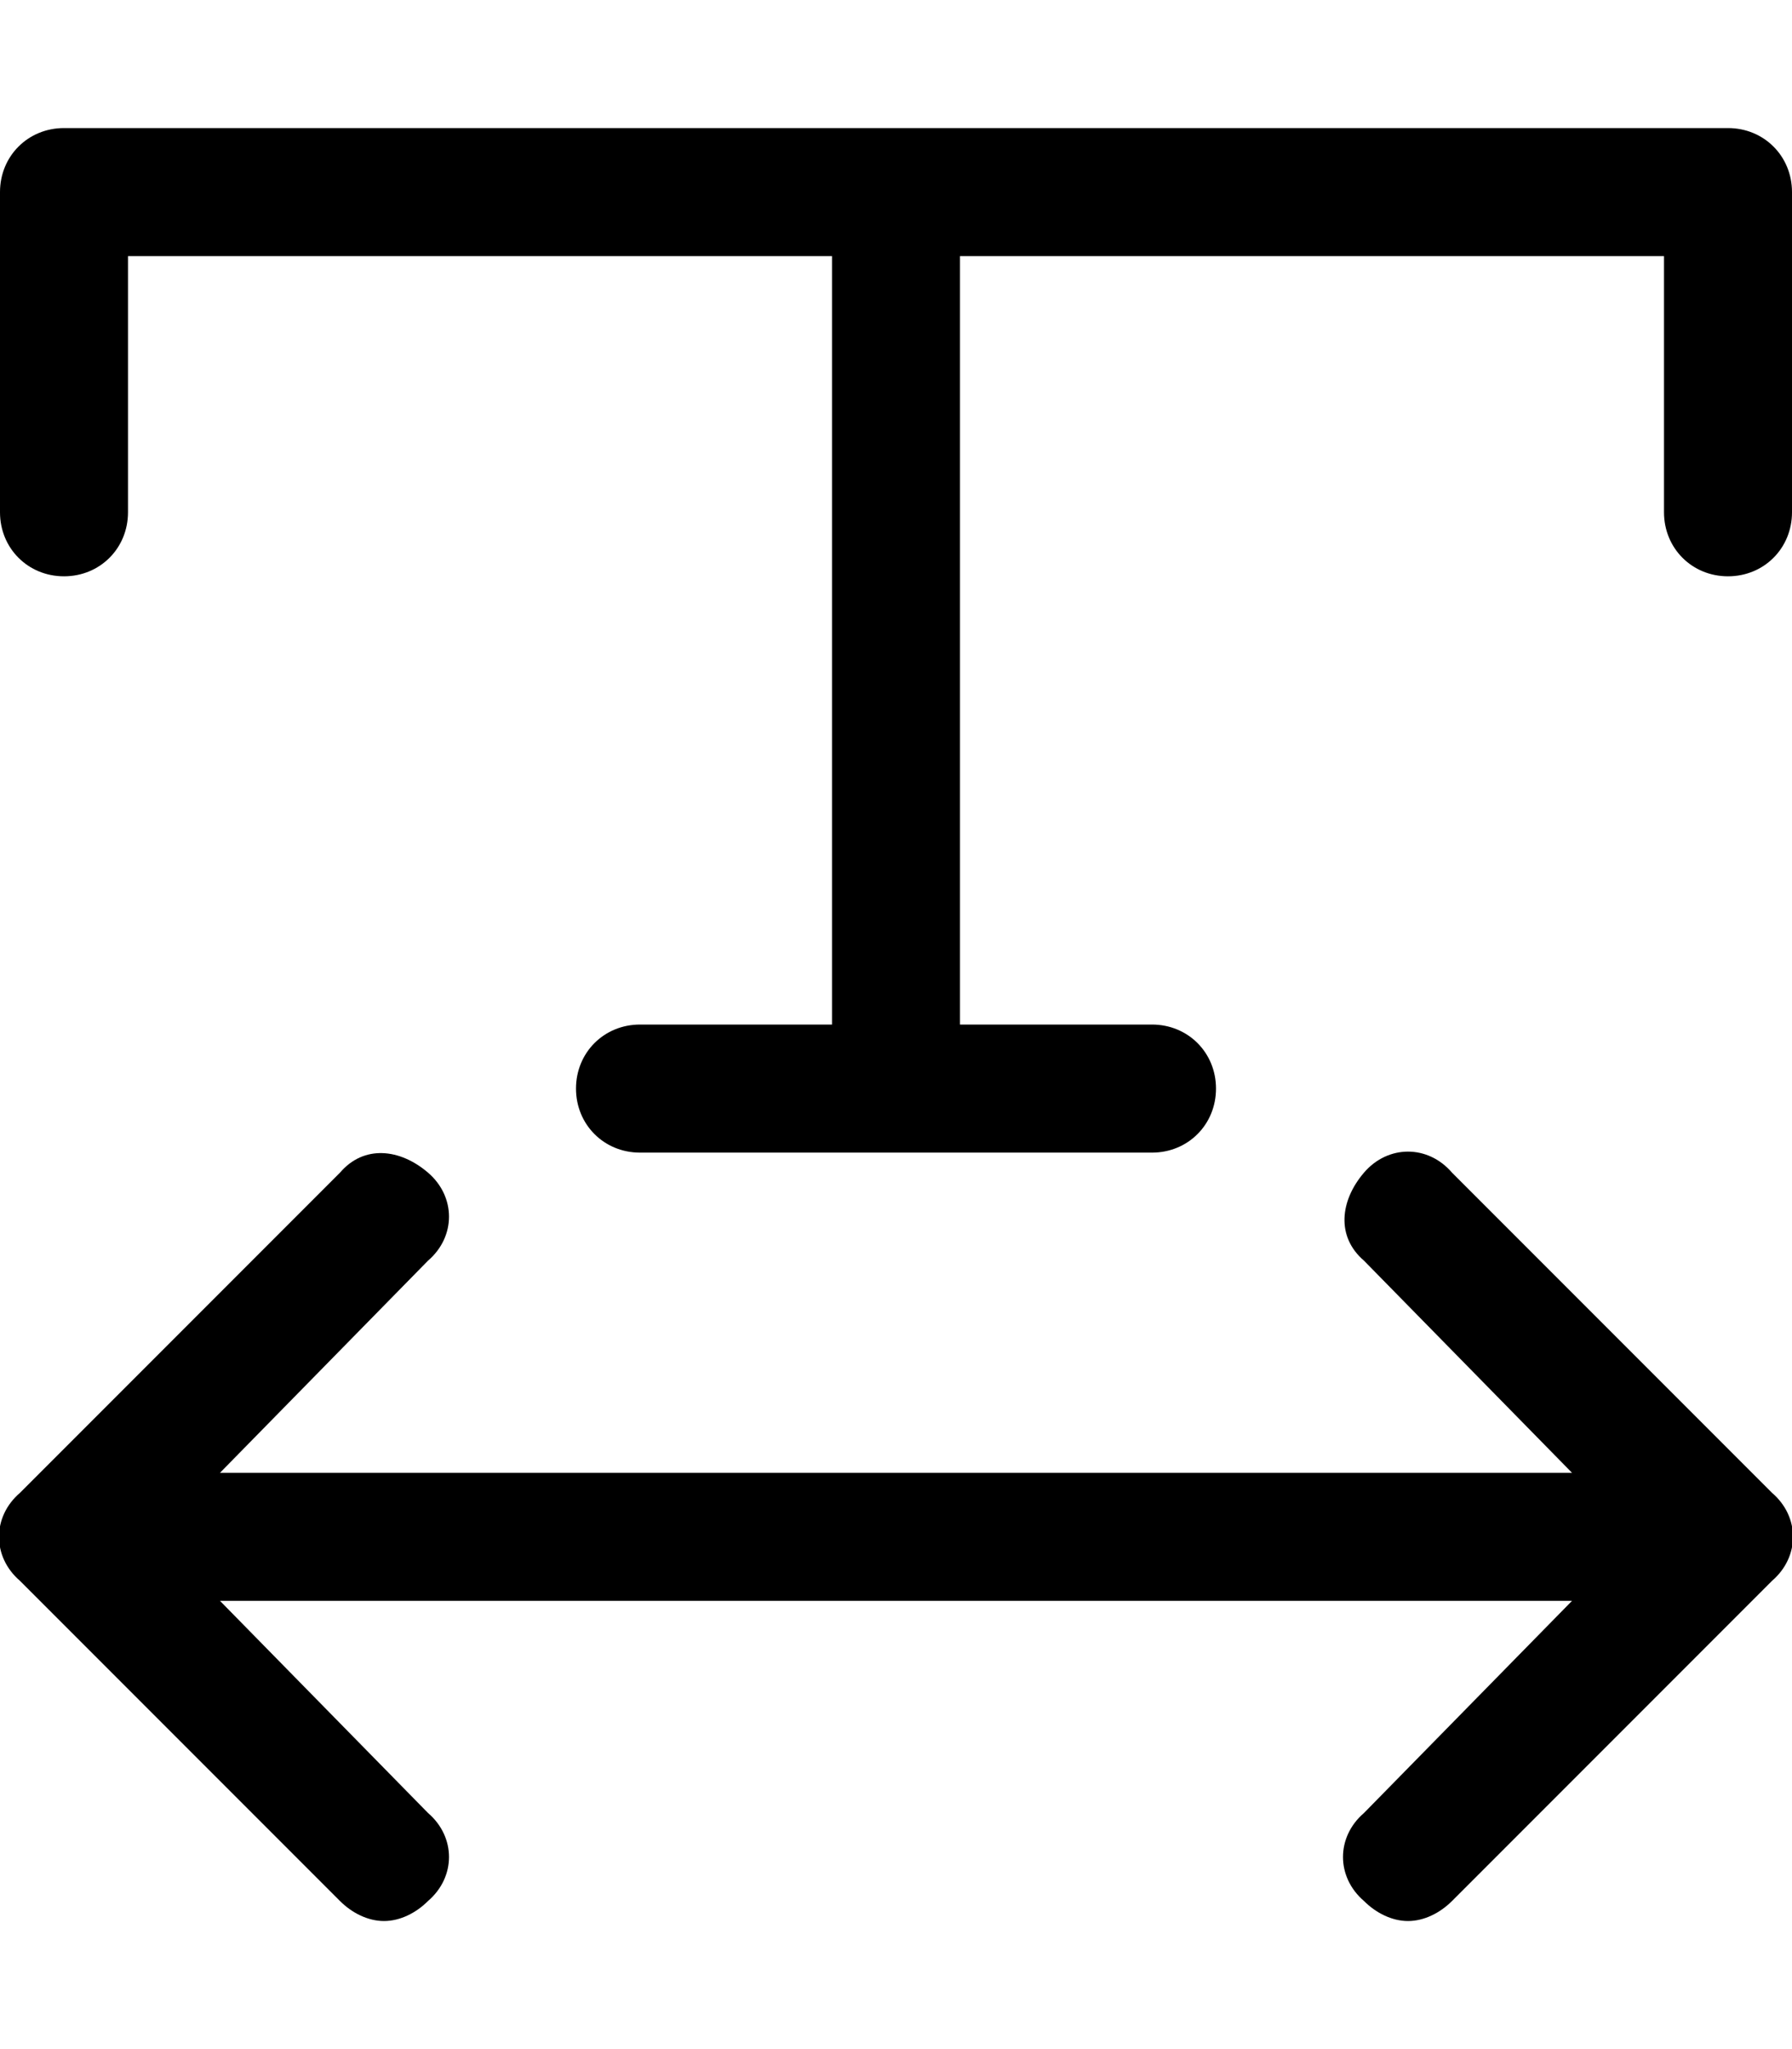 <svg xmlns="http://www.w3.org/2000/svg" viewBox="0 0 448 512"><!-- Font Awesome Pro 6.0.0-alpha1 by @fontawesome - https://fontawesome.com License - https://fontawesome.com/license (Commercial License) --><path d="M432 32H16C7 32 0 39 0 48V128C0 137 7 144 16 144S32 137 32 128V64H208V256H160C151 256 144 263 144 272S151 288 160 288H288C297 288 304 281 304 272S297 256 288 256H240V64H416V128C416 137 423 144 432 144S448 137 448 128V48C448 39 441 32 432 32ZM363 293C357 286 347 286 341 293S334 309 341 315L393 368H55L107 315C114 309 114 299 107 293S91 286 85 293L5 373C-2 379 -2 389 5 395L85 475C88 478 92 480 96 480S104 478 107 475C114 469 114 459 107 453L55 400H393L341 453C334 459 334 469 341 475C344 478 348 480 352 480S360 478 363 475L443 395C450 389 450 379 443 373L363 293Z"/></svg>